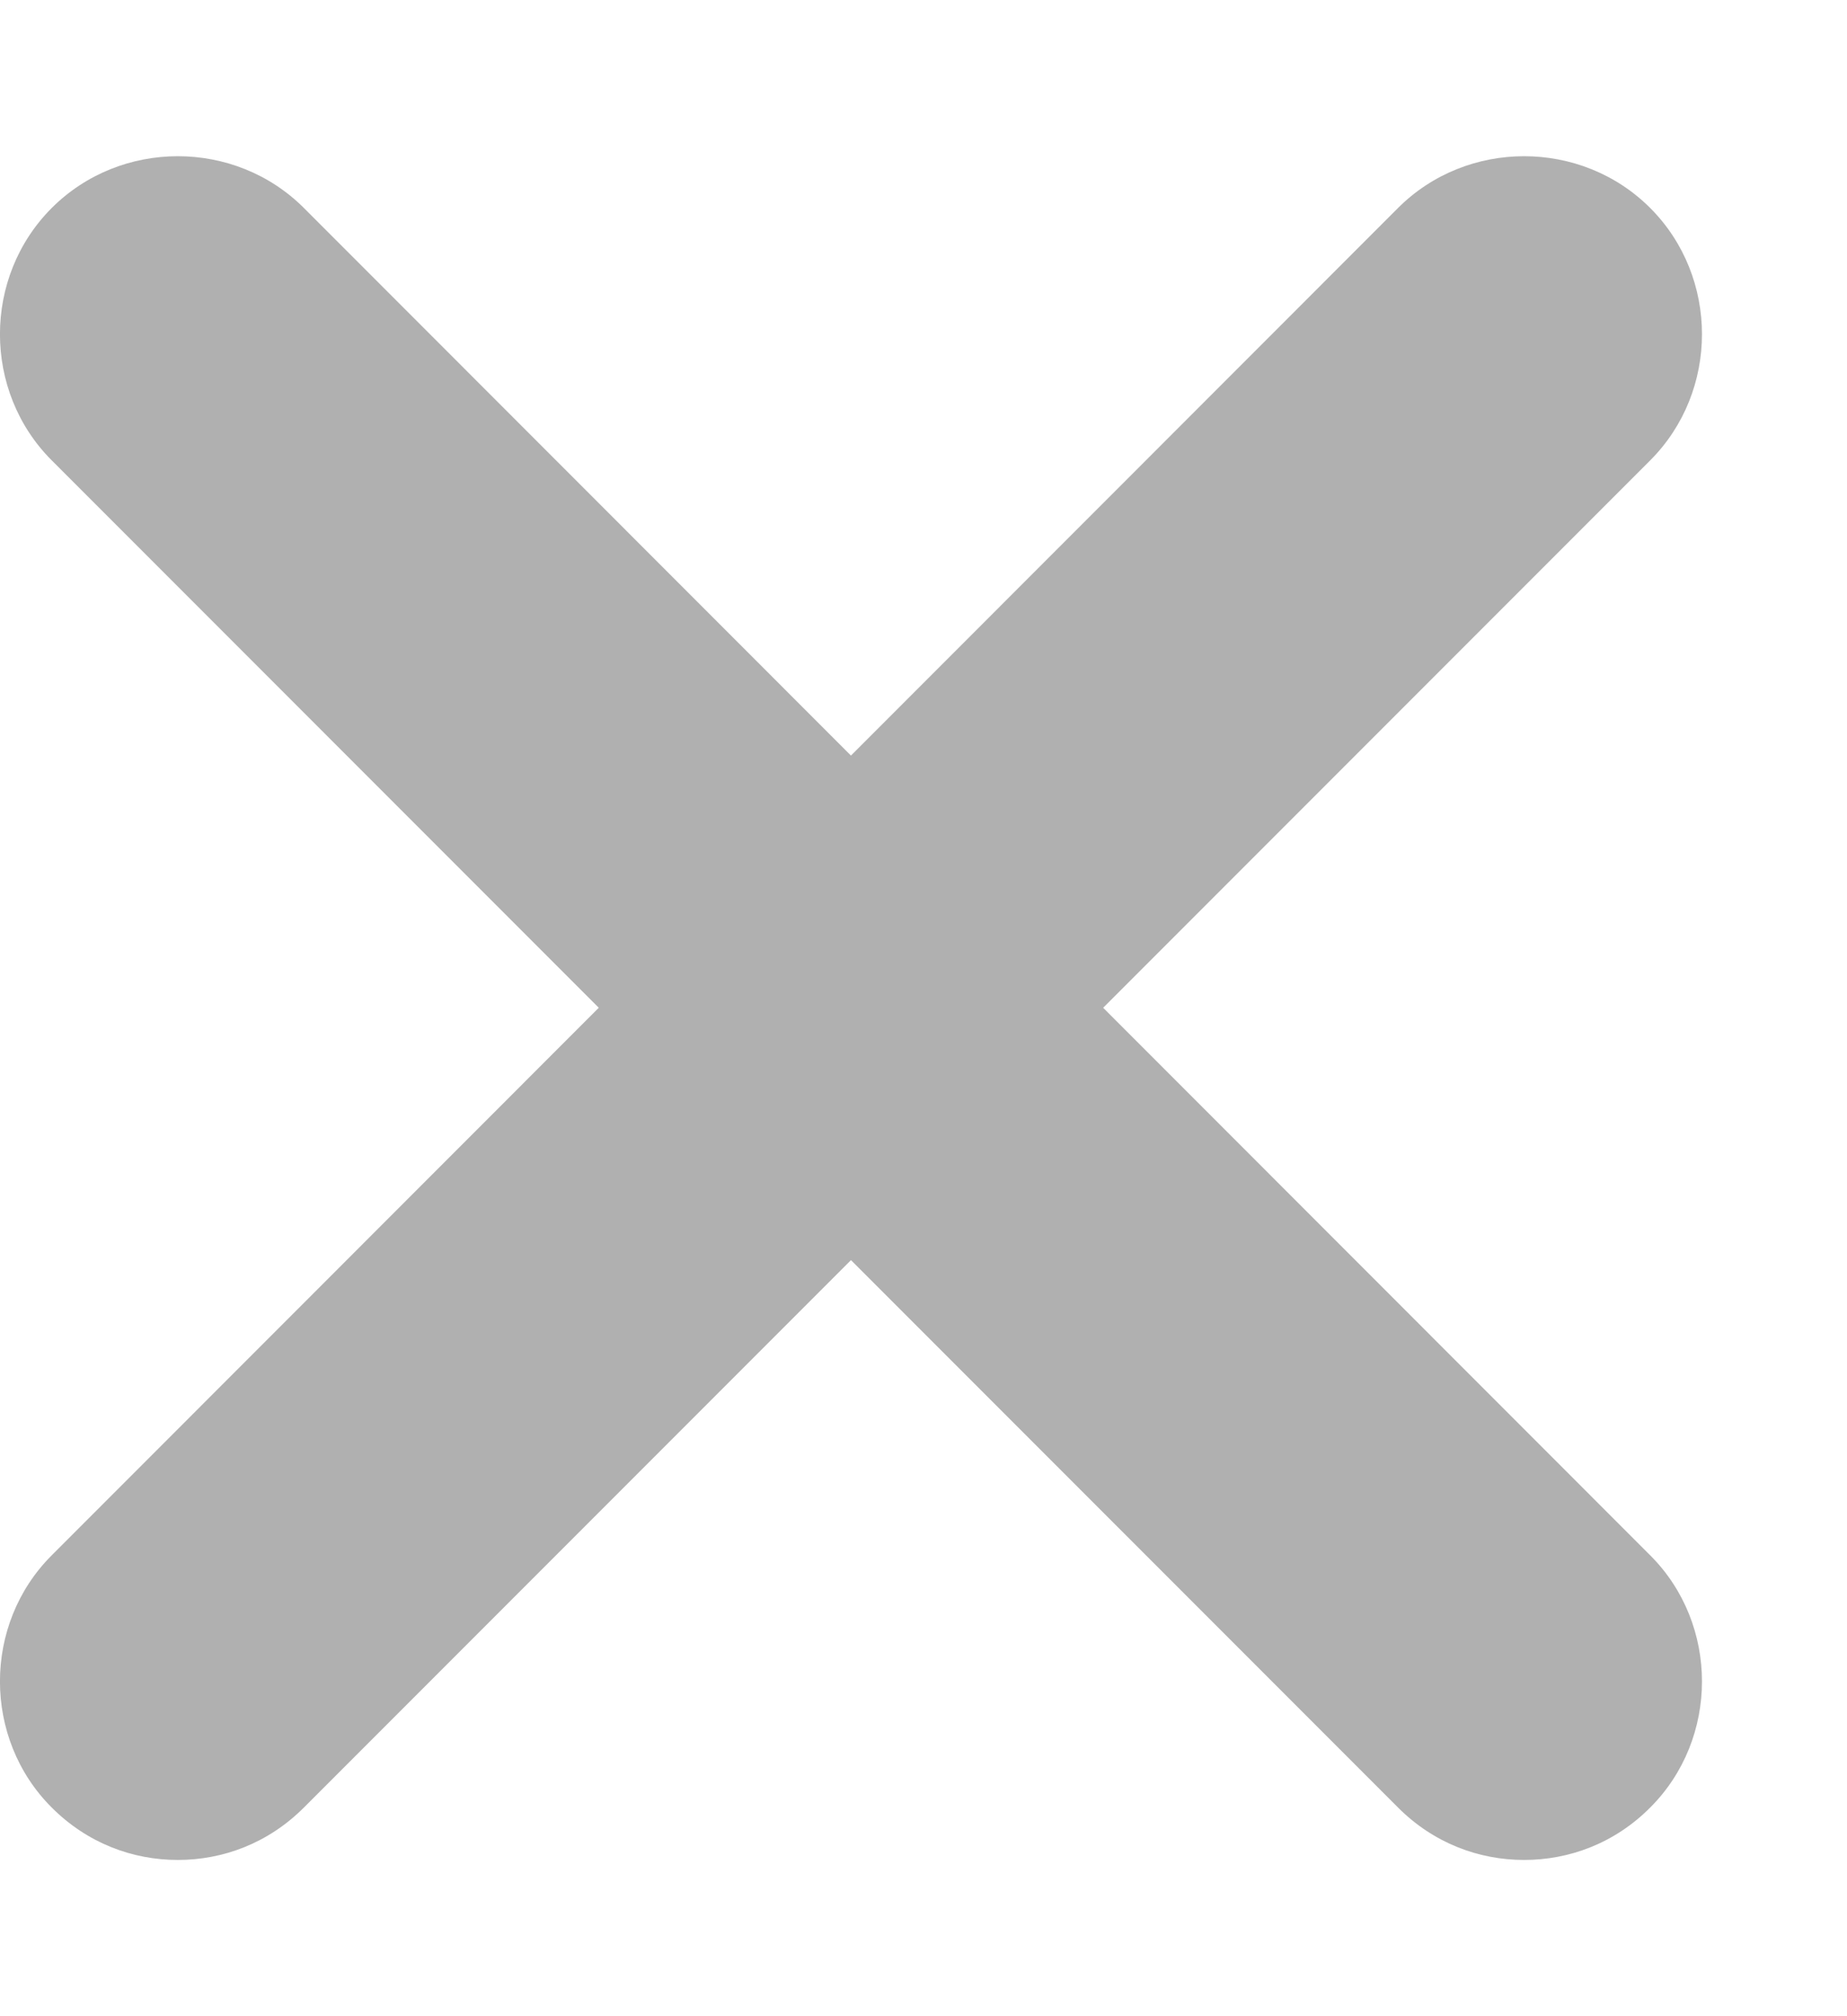 <svg width="11" height="12" viewBox="0 0 11 12" fill="none" xmlns="http://www.w3.org/2000/svg">
<path d="M6.57 5.998L9.828 2.74C10.239 2.329 10.239 1.649 9.828 1.238C9.417 0.827 8.737 0.827 8.326 1.238L5.068 4.497L1.81 1.238C1.399 0.827 0.719 0.827 0.308 1.238C-0.103 1.649 -0.103 2.329 0.308 2.74L3.566 5.998L0.308 9.257C-0.103 9.667 -0.103 10.348 0.308 10.758C0.521 10.971 0.79 11.07 1.059 11.07C1.328 11.07 1.597 10.971 1.81 10.758L5.068 7.5L8.326 10.758C8.539 10.971 8.808 11.07 9.077 11.07C9.346 11.07 9.616 10.971 9.828 10.758C10.239 10.348 10.239 9.667 9.828 9.257L6.57 5.998Z" fill="#B0B0B0"/>
</svg>
